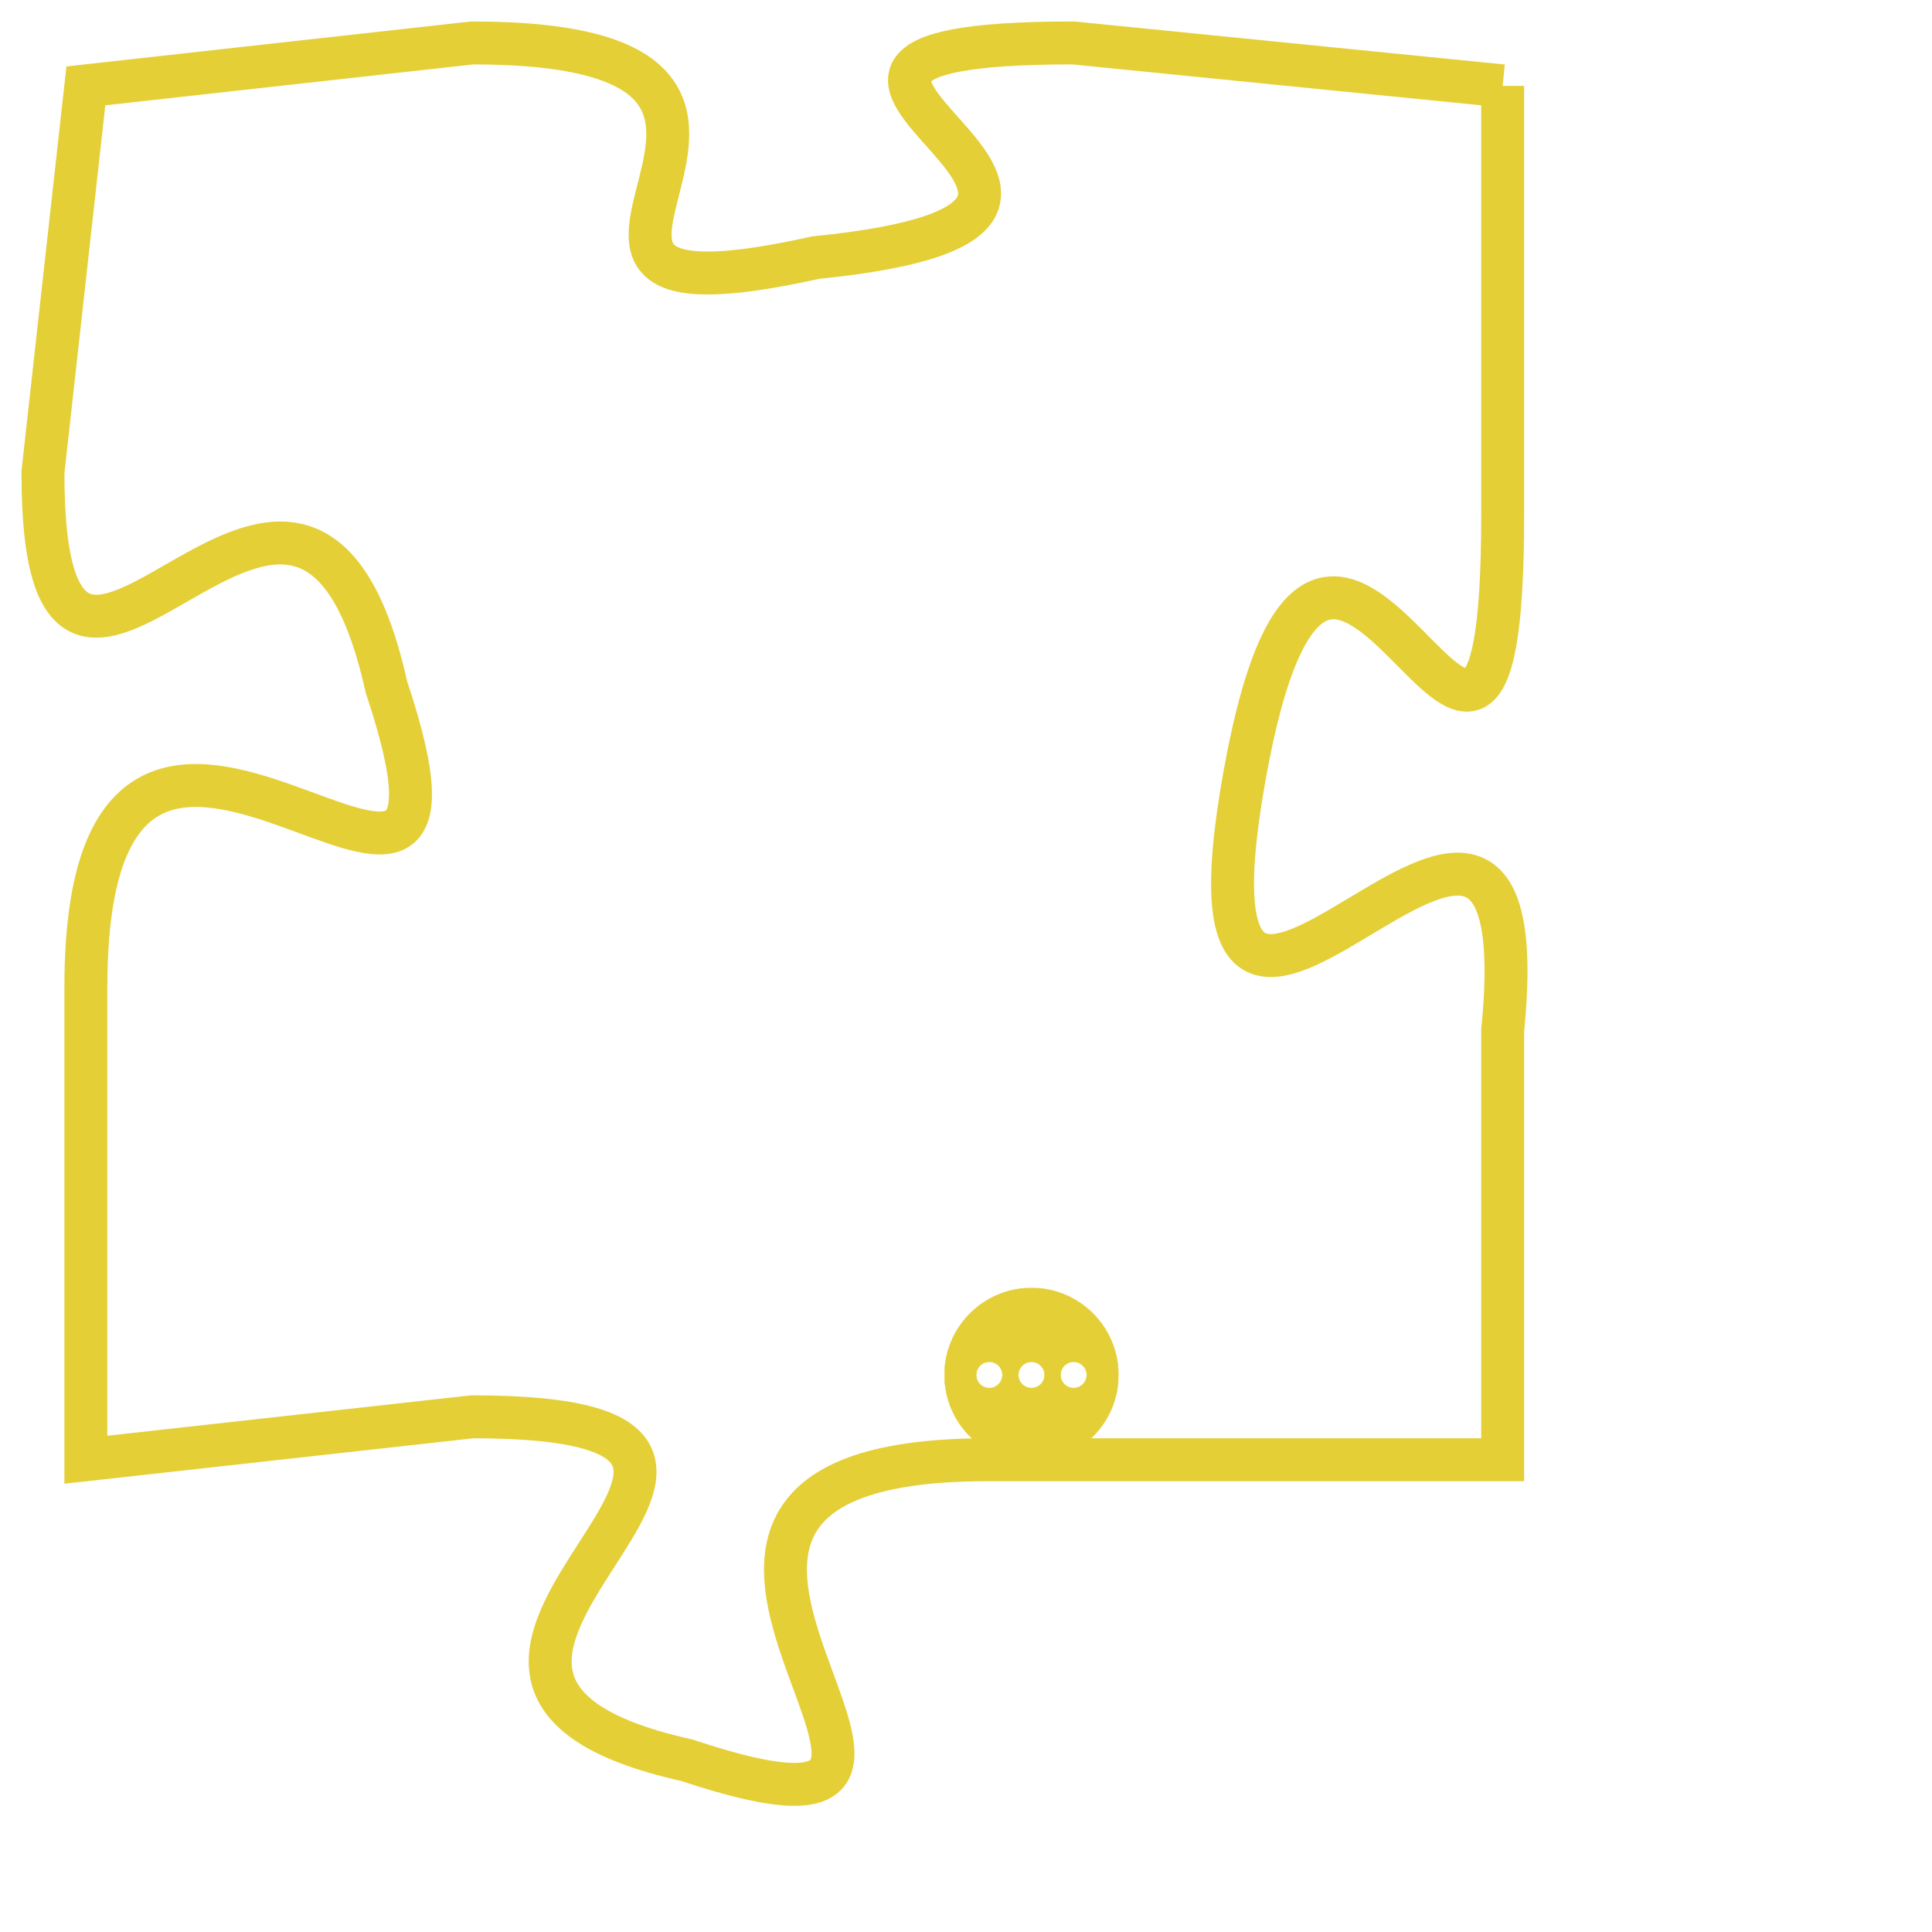 <svg version="1.1" xmlns="http://www.w3.org/2000/svg" xmlns:xlink="http://www.w3.org/1999/xlink" fill="transparent" x="0" y="0" width="350" height="350" preserveAspectRatio="xMinYMin slice"><style type="text/css">.links{fill:transparent;stroke: #E4CF37;}.links:hover{fill:#63D272; opacity:0.4;}</style><defs><g id="allt"><path id="t2189" d="M3630,512 L3620,511 C3610,511 3624,515 3614,516 C3605,518 3616,511 3606,511 L3597,512 3597,512 L3596,521 C3596,530 3602,517 3604,526 C3607,535 3597,522 3597,533 L3597,544 3597,544 L3606,543 C3616,543 3602,549 3611,551 C3620,554 3607,544 3618,544 L3630,544 3630,544 L3630,534 C3631,524 3622,539 3624,528 C3626,517 3630,533 3630,522 L3630,512"/></g><clipPath id="c" clipRule="evenodd" fill="transparent"><use href="#t2189"/></clipPath></defs><svg viewBox="3595 510 37 45" preserveAspectRatio="xMinYMin meet"><svg width="4380" height="2430"><g><image crossorigin="anonymous" x="0" y="0" href="https://nftpuzzle.license-token.com/assets/completepuzzle.svg" width="100%" height="100%" /><g class="links"><use href="#t2189"/></g></g></svg><svg x="3617" y="540" height="9%" width="9%" viewBox="0 0 330 330"><g><a xlink:href="https://nftpuzzle.license-token.com/" class="links"><title>See the most innovative NFT based token software licensing project</title><path fill="#E4CF37" id="more" d="M165,0C74.019,0,0,74.019,0,165s74.019,165,165,165s165-74.019,165-165S255.981,0,165,0z M85,190 c-13.785,0-25-11.215-25-25s11.215-25,25-25s25,11.215,25,25S98.785,190,85,190z M165,190c-13.785,0-25-11.215-25-25 s11.215-25,25-25s25,11.215,25,25S178.785,190,165,190z M245,190c-13.785,0-25-11.215-25-25s11.215-25,25-25 c13.785,0,25,11.215,25,25S258.785,190,245,190z"></path></a></g></svg></svg></svg>